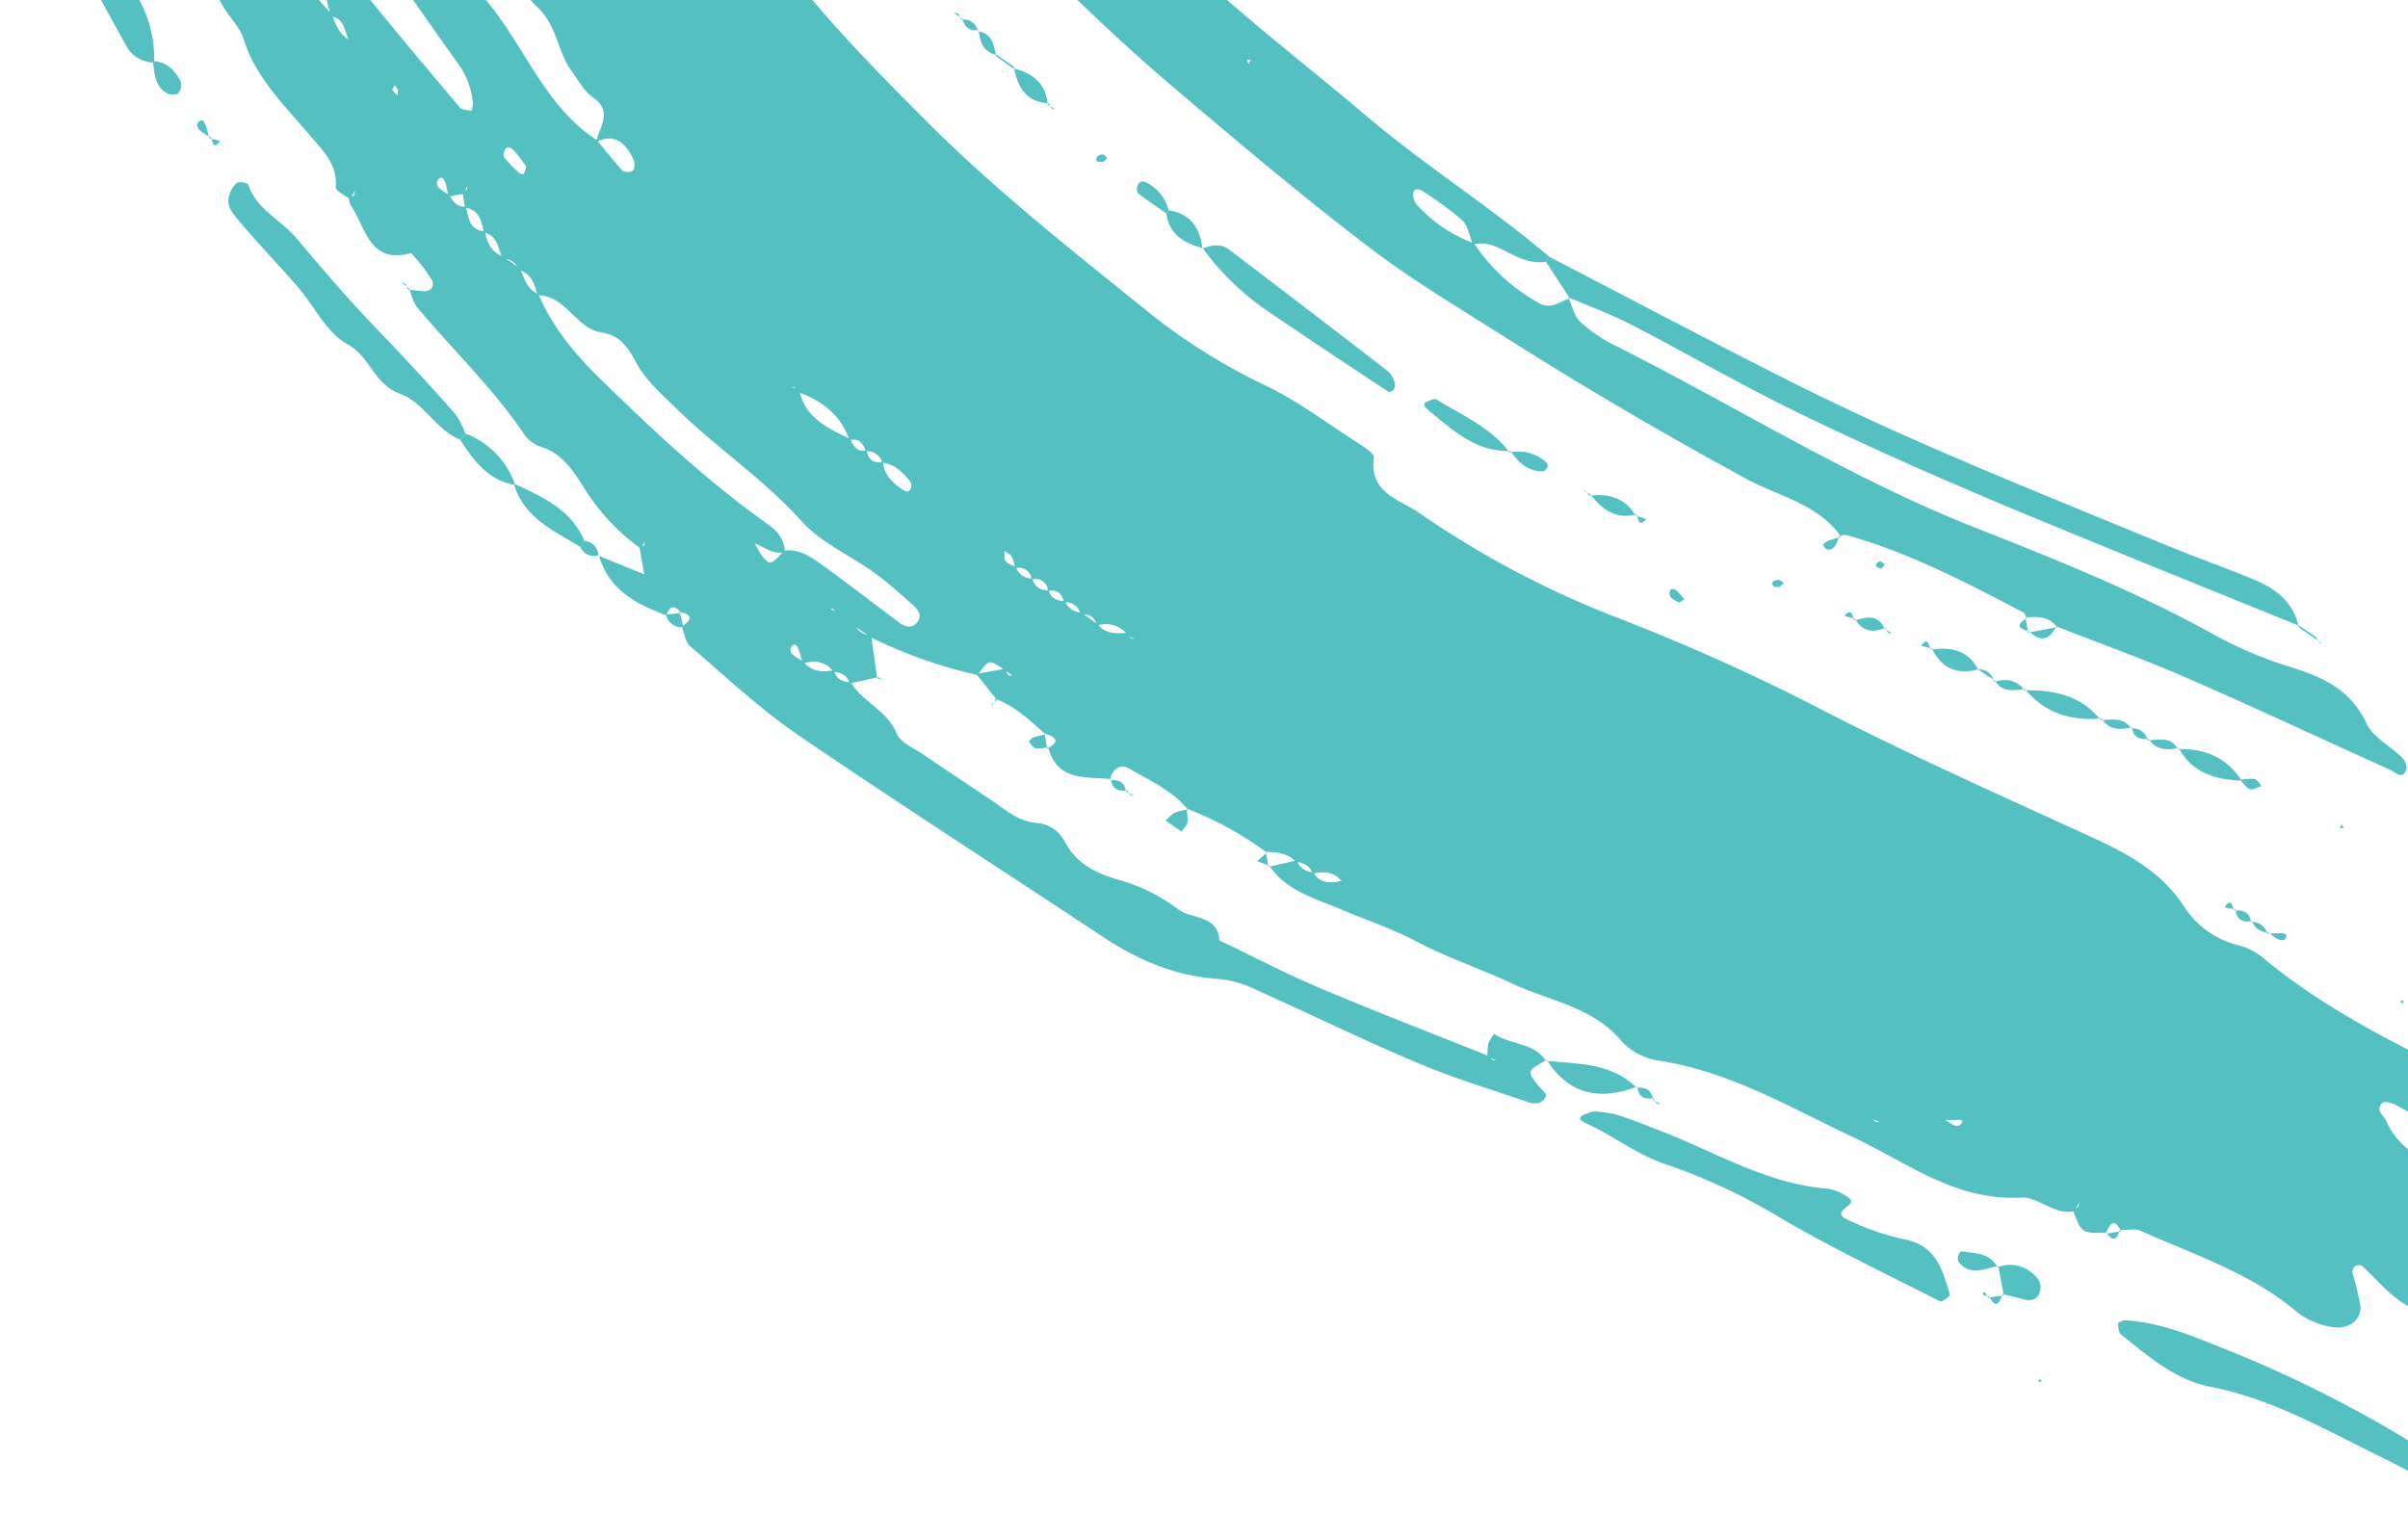 <svg xmlns="http://www.w3.org/2000/svg" xmlns:xlink="http://www.w3.org/1999/xlink" width="449" height="287" viewBox="0 0 449 287">
  <defs>
    <clipPath id="clip-path">
      <rect id="Rectangle_225" data-name="Rectangle 225" width="449" height="287" transform="translate(1471)" fill="#fff" stroke="#707070" stroke-width="1"/>
    </clipPath>
    <clipPath id="clip-path-2">
      <rect id="Rectangle_15" data-name="Rectangle 15" width="493.326" height="467.389" fill="#55c0c2"/>
    </clipPath>
  </defs>
  <g id="Mask_Group_58" data-name="Mask Group 58" transform="translate(-1471)" clip-path="url(#clip-path)">
    <g id="Group_150" data-name="Group 150" transform="matrix(0.985, -0.174, 0.174, 0.985, 1461.737, -94.312)">
      <g id="Group_5" data-name="Group 5" clip-path="url(#clip-path-2)">
        <path id="Path_1047" data-name="Path 1047" d="M172.786,269.14a63.365,63.365,0,0,0-13.319-10.692l.252.252c-2.287-4.06-6.14-6.61-9.565-9.51-1.291-1.094-3.13-.4-3.809,1.587l.2-.186c-4.52-1.259-9.959-1.3-10.484-7.88l-.219.23c2.867-.952,1.795-1.915.011-2.878l.175.2c-2.419-2.955-4.618-6.14-8.044-8.088l.208.2q-1.477-2.725-2.933-5.45c1.85-.011,3.7-.011,5.549-.022a3.791,3.791,0,0,0,.241,1.193c.109.208.536.241.832.339-.438-.427-.876-.865-1.313-1.3-2.517-2.517-2.517-2.517-5.1.044a88.32,88.32,0,0,1-18.5-10.463c-.9-.908-1.795-1.806-2.692-2.7l-2.638-2.638a4.819,4.819,0,0,0-.471-.952c-.131-.164-.438-.175-.657-.252.449.328.908.657,1.357.985.876.876,1.762,1.751,2.638,2.627a3.531,3.531,0,0,0,2.692,2.692c-.1,2.681-.186,5.363-.285,8.044l.186-.186c-1.806.088-3.6.164-5.406.252-.142-1.62-1.237-2.309-2.627-2.725-1.116-2.244-3.075-2.681-5.33-2.506-.1-.843-.153-1.685-.274-2.517-.2-1.313-.766-1.576-1.466-.657a1.272,1.272,0,0,0,.12,1.193,20.928,20.928,0,0,0,1.828,1.718c1.16,2.178,3.174,2.528,5.352,2.55.055,1.7,1.105,2.43,2.627,2.714,1.521,4.082,5.811,6.348,6.8,10.955.372,1.784,2.67,3.218,4.192,4.706,3.721,3.633,7.5,7.2,11.24,10.813,2.178,2.1,4.049,4.52,7.212,5.373a6.461,6.461,0,0,1,4.64,4.235c1.521,4.881,5.111,7.19,9.478,9.292a33.563,33.563,0,0,1,9.259,7.015c2.178,2.287,7.037,2.2,6.479,6.982,5.647,4.027,11.152,8.285,16.974,12.049,9.456,6.129,19.119,11.94,28.684,17.883a4.637,4.637,0,0,0,.635.865c.142.142.427.109.657.153-.5-.263-1-.525-1.5-.788a11.565,11.565,0,0,1,.558-2.43,7.6,7.6,0,0,1,1.4-1.653c2.616,2.561,7.015,2.8,8.646,6.643l.175-.186c-4.016,1.434-4.016,1.434-2.43,4.4.416.766,1.357,1.85,1.127,2.233-.777,1.28-2.244,1.226-3.4.58-6.446-3.546-13.034-6.873-19.185-10.867-9.467-6.14-18.594-12.8-27.94-19.13a18.882,18.882,0,0,0-5.877-2.714c-7.847-1.926-14.227-6.162-19.995-11.655-16.394-15.617-33.051-30.961-49.226-46.786-6.194-6.063-11.415-13.1-16.941-19.809-.711-.876-.58-2.441-.843-3.677l.252-.274c2.156-1.029,1.762-1.882-.186-2.627l.241.219c-.832-1.488-1.707-1.959-2.714-.142l-.1.088c-5.187-3.053-9.773-6.577-10.419-13.22l-.077.077c2.67,1.685,5.33,3.371,8,5.056.263.285.514.569.777.854-.339-.208-.668-.416-1-.635,0-1.795.011-3.59.022-5.385a3.447,3.447,0,0,0,.908-.328c.153-.109.153-.427.219-.646l-.919,1.182a40.086,40.086,0,0,1-8.394-12.816c-1.434-3.557-2.889-7.223-6.731-9.171a6.069,6.069,0,0,1-2.572-2.769c-4.235-9.5-10.408-17.872-15.552-26.835-.613-1.073-.6-2.5-.876-3.765l-.23.23c.81.241,1.631.471,2.441.722,1.6.492,2.67-.394,2.244-1.729a33.325,33.325,0,0,0-2.933-5.592c-8.1.788-7.453-6.205-9.543-10.758a3.987,3.987,0,0,1-.109-1.27,4.528,4.528,0,0,0,1.073-.46c.175-.142.164-.514.241-.777-.361.482-.722.974-1.083,1.456-.81-.93-2.451-2.09-2.276-2.747,1.127-4.148-1.226-7.179-3.021-10.276-3.666-6.326-8.077-12.225-9.073-19.842-.328-2.506-2.112-4.772-2.911-7.256-1.445-4.531-3.294-8.9-4.542-13.549-1.27-4.717,1.7-9.489-1.073-13.866,3.108-8.525.832-17.007-.208-25.511-.208-1.729-.3.372,1.04-.744.3-.252,1.762.208,2,.679A40.484,40.484,0,0,1,7.4,31.249c1,2.867,1.981,5.746,3.021,8.6a4.436,4.436,0,0,0,.755,1.029,6.991,6.991,0,0,0,.854-1.9,20.43,20.43,0,0,0-.9-9.029C8.625,22.581,6.239,15.172,3.8,7.774c-.274-.821-.689-1.62-.886-2.462C2.6,3.976,2.934,2.685,4.335,2.324a2.412,2.412,0,0,1,2,1.171,26.167,26.167,0,0,1,2.09,6.151c1.171,7.07,4.9,12.87,8.536,18.813,1.762,2.889,2.5,1.51,4.378.35,1.663-1.029,3.294.865,4.006,2.276,1.259,2.473,2.473,3.086,4.7,1.149.919-.81,2.254-1.882,3.239-.186a42.641,42.641,0,0,1,3.4,7c5.5,15.617,14.184,29.91,18.857,45.856,6.949,9.948,8.077,23.1,17.4,31.749,1.215,2.167,2.375,4.378,3.721,6.457a2.048,2.048,0,0,0,1.937.263,2.6,2.6,0,0,0,.383-2.123c-.9-3.075-2.462-5.363-6.26-4.345,1.127-2.616,4.038-5.067.952-8.153-1.6-1.587-2.178-3.655-3.141-5.592-2.025-4.115-1.171-8.876-4.3-12.98-2.747-3.59-3.141-8.908-4.892-13.341-3.021-7.65-6.151-15.278-9.51-22.8-3.4-7.617-4.848-15.727-6.468-23.792a19.962,19.962,0,0,1,.219-6.337c.066-.492,1.116-.952,1.784-1.259.285-.12.8.186,1.16.372,3.863,2.025,2.309,7.453,6.019,9.576a5.422,5.422,0,0,0,.558,1.062c.131.153.482.131.733.186L54.35,32.825a23.885,23.885,0,0,0,.492-3.885c-.109-2.594.744-4.06,3.546-4.213,1.248-.066,2.638-.525,2.134-2.375a57.833,57.833,0,0,1-2.047-7.508c-.8-5.965-.153-6.512,6.7-6.38,1.532.022,3.163-2.342,4.5-.1.591,1.018.252,2.539.6,3.765a23.867,23.867,0,0,0,1.839,4.783c.339.668,1.466,1.477,1.992,1.335.635-.175,1.083-1.259,1.488-2.014s.536-1.663,1-2.375c.591-.9,2.977-.492,3.185.558C82.1,26.138,89.491,35.67,93.683,46.549c4.093,10.6,9.193,20.761,13.4,31.256,6.752,16.843,16.887,31.639,27.087,46.228,10.222,14.621,22.206,28.05,33.949,41.522a111.186,111.186,0,0,0,19.349,17.631c5.658,4.027,10.484,9.248,15.628,14,.908.832,2.386,2.244,2.167,2.911-2.1,6.369,3.436,8.569,6.545,11.655a176.543,176.543,0,0,0,32.92,25.631,383.883,383.883,0,0,1,33.566,22.764c14.205,10.867,29.046,20.936,43.776,31.092,6.873,4.728,13.724,9.259,17.248,17.3a16.8,16.8,0,0,0,8.865,9.149,11.744,11.744,0,0,1,4.126,3.152c6.829,8.044,14.8,14.807,23.158,21.166,1.029.788,2.419,1.751,2.638,2.845,1.839,8.81,9.543,13.2,14.457,19.677a1.973,1.973,0,0,1,.285,1.2,2.044,2.044,0,0,1-.438,1.116c-.23.263-.777.569-.963.46a22.937,22.937,0,0,1-3.294-2.09c-5.461-4.378-10.867-8.81-16.35-13.155-.624-.5-1.861-1.051-2.331-.766-1.609.963-.274,2.211.077,3.316a13.659,13.659,0,0,0,3.677,6.577c5.986,5.625,10.867,12.422,18.572,16.132a8.5,8.5,0,0,1,4.465,6.194c.492,2.517-1.029,5.264.58,7.639.306.46,2.079-.109,2.441.361,3.644,4.728,6.205,10.189,10.955,14.194,8.69,7.322,17.073,15,25.522,22.6,1.937,1.74,3.633,3.732,5.439,5.614-.4.46-.832.908-1.27,1.335a8.272,8.272,0,0,1-2.517-.668c-6.446-4.312-12.8-8.744-20.684-10.112-.416-.066-.985-.219-1.16-.525-3.2-5.45-9.784-6.862-13.593-11.207a35.225,35.225,0,0,0-9.018-7.059c-8.175-4.892-16.044-10.287-24.1-15.366-3.863-2.43-5.8-6.391-8.438-9.795a1.305,1.305,0,0,0-1.237-.153,1.406,1.406,0,0,0-.733,1.029,54.7,54.7,0,0,1,.394,6.38c-.219,2.758-3.075,4.049-5.844,3.042a14.325,14.325,0,0,1-6.348-4.312c-7.114-8.416-16.8-13.527-25.74-19.59-.985-.668-2.517-.547-3.787-.8l.208.252c-.941-3.01-1.926-1.5-2.911-.033l.164-.186c-4.531-.657-4.531-.657-5.417-5.209a5.894,5.894,0,0,0,1.073-.471c.164-.131.2-.46.285-.689-.361.46-.744.93-1.105,1.39-3.874.153-6.14-3.841-9.335-4.224-12.148-1.456-19.732-10.069-28.914-16.547-10.55-7.464-20.542-16.066-33.161-20.345a11.778,11.778,0,0,1-6.129-4.64c-4.148-7.354-12.006-9.839-18.255-14.238-5.286-3.732-11.064-6.818-16.241-10.846-4.1-3.185-8.733-5.691-13.1-8.525-4.345-2.8-9.182-5.056-11.469-10.178l-.2.175c1.817-.077,3.622-.164,5.439-.252a3.28,3.28,0,0,0,2.648,2.714c.9,2.594,3.086,2.517,5.231,2.528.274.274.558.547.843.821-.361-.2-.711-.4-1.073-.6-1.083-2.189-3.021-2.627-5.22-2.528-.186-1.6-1.3-2.265-2.67-2.692-1.2-1.882-3.152-2.419-5.177-2.8Zm102.426,68.1a4.84,4.84,0,0,0,.547,1c.142.164.482.153.733.219l-1.51-.985c-.252-.252-.514-.5-.766-.744.328.164.668.339,1,.514m-128.7-118.2c.886.908,1.762,1.817,2.648,2.725,1.16,2.09,3.185,2.353,5.264,2.5a5.608,5.608,0,0,0,.339,1c.109.2.361.306.547.449-.372-.416-.744-.821-1.116-1.226a5.063,5.063,0,0,0-5.275-2.5c.033-1.784-1.171-2.375-2.627-2.714a2.7,2.7,0,0,0-2.627-2.616c-.044-1.664-.788-2.648-2.55-2.67a2.33,2.33,0,0,0-2.648-2.6,2.393,2.393,0,0,0-2.67-2.6,9.5,9.5,0,0,0-.23-2.255c-.175-.5-.766-.854-1.182-1.27-.044.646-.339,1.434-.077,1.915.317.591,1.105.941,1.7,1.39a2.99,2.99,0,0,0,2.638,2.638,2.665,2.665,0,0,0,2.6,2.659c.131,1.62,1.226,2.265,2.638,2.572a3.376,3.376,0,0,0,2.627,2.616M112.386,182.3c-.044,1.817.832,2.7,2.648,2.638-.285,2.331.876,3.973,2.43,5.538.865.865,1.39,1.073,1.9.044a1.439,1.439,0,0,0-.055-1.182c-1.094-1.817-2.222-3.612-4.454-4.213a2.875,2.875,0,0,0-2.648-2.648c-.274-1.51-.81-2.736-2.681-2.572-.7-4.914-3.743-8.077-7.8-10.484a6.645,6.645,0,0,0-.5-.908c-.12-.153-.372-.208-.569-.317.438.328.865.657,1.3,1,.208,5.264,4.071,7.825,7.77,10.506.339,1.434.81,2.714,2.659,2.6M46.547,121.91a3.744,3.744,0,0,0,.886-.449c.153-.12.142-.416.2-.646-.285.438-.58.876-.865,1.324-.985.011-1.959.033-2.933.044-.033-.832.011-1.685-.1-2.517-.164-1.291-.744-1.554-1.456-.679a1.256,1.256,0,0,0,.011,1.182,15.562,15.562,0,0,0,1.751,1.751c.449,1.335,1.04,2.517,2.681,2.638.164,2.09-.23,4.476,2.67,5.166.033,2.156.536,4.082,2.561,5.264.908.9,1.806,1.795,2.7,2.692.449,1.97.6,4.071,2.539,5.33,1.488,6.4,4.6,11.962,8.416,17.292,8.077,11.272,16.35,22.359,26.113,32.252,1.554,1.576,2.725,3.36,2.342,5.757-2.364.241-3.666-1.7-5.45-2.648-.5-.624-.744-.974.175-.186a15.926,15.926,0,0,0,.755,2.386c1.215,2.517,1.576,2.517,4.334.219,2.889.022,4.772,1.992,6.545,3.776,4.246,4.29,8.241,8.843,12.422,13.21.876.919,2.145,1.554,3.305.4,1.182-1.171.416-2.364-.383-3.36-1.9-2.364-3.754-4.794-5.855-6.971-3.918-4.038-8.941-7.343-11.831-11.995-5.549-8.908-13.133-16.077-19.163-24.515-2.244-3.152-4.848-6.315-6.008-9.883-1.029-3.163-2.145-5.56-5.286-6.621-4.75-1.587-5.363-8.022-10.649-8.93-.131-2.112-.4-4.148-2.561-5.275a3.531,3.531,0,0,0-2.681-2.7c-.471-1.948-.164-4.279-2.55-5.319-.088-2.134-.088-4.312-2.67-5.155l.033-2.835M288.246,340.1c-.175-.241-.361-.482-.536-.733.23.2.471.383.7.58a17.868,17.868,0,0,0,1.718,1.576,1.238,1.238,0,0,0,1.116.1c.865-.624.591-.963-.7-1.04a16.834,16.834,0,0,1-2.3-.482M30.929,90.347c.3.3.591.591.876.886-.35-.23-.711-.46-1.062-.689-.733-1.828-.033-4.367-2.6-5.275-.668-5.592.142-11.666-5.177-15.716a6.1,6.1,0,0,0-.471-.876,1.685,1.685,0,0,0-.525-.317c.394.328.8.657,1.193.985-1.324,6.249,2.342,10.846,5.22,15.7.339,2,.733,3.995,2.55,5.3M22.918,40.672a4.215,4.215,0,0,0-.339-1.127c-.109-.175-.471-.208-.722-.306q-.328,1.215,1.248,1.248c-.044,2.473-.153,4.98,1.642,7a1.238,1.238,0,0,0,1.105.055c.328-.142.843-.733.777-.821-1.28-1.992-.679-5.144-3.71-6.052M51.34,106.019a14.886,14.886,0,0,0-1.27-7.617c-5.286-10.977-10.244-22.1-15.365-33.15-1.105-2.375-2.287-4.717-3.612-6.971a2.141,2.141,0,0,0-1.937-.755,4.832,4.832,0,0,0-1.773,1.828c-1.16,1.62-.9,3.207.2,4.772,1.7,2.43,3.327,4.9,4.99,7.343-1.9,3.25-.011,6.03,1.39,8.613,4.8,8.788,9.839,17.456,14.862,26.113.306.536,1.324.668,2.014.985.175-.4.35-.8.5-1.16m7.748,13.144a36.36,36.36,0,0,0-1.707-3.272c-.646-1.018-1.412-1.04-1.871-.153a1.449,1.449,0,0,0-.131,1.149,33.168,33.168,0,0,0,2.156,3.185c.175.241.777.471.865.383a5.225,5.225,0,0,0,.689-1.291M38.032,100.974,37.616,100c-.219.263-.668.591-.613.766a4.892,4.892,0,0,0,.777,1.16c.088-.317.164-.635.252-.952" transform="translate(24.831 22.924)" fill="#55c0c2"/>
        <path id="Path_1048" data-name="Path 1048" d="M193.412,252.745c-3.108-6.818-10.112-9.445-15.442-13.691q-20.5-16.3-39.825-33.938c-7.42-6.785-15.081-13.374-21.877-20.739-10.058-10.911-19.612-22.315-29.1-33.741A374.586,374.586,0,0,1,44.617,87.818a310.479,310.479,0,0,1-20.093-45.4c-3.688-10.736-7.672-21.363-11.382-32.088a33.034,33.034,0,0,1-1.083-6.348,2.014,2.014,0,0,1,.482-1.171c.5-.711,1.2-.6,1.871.361C15.4,4.61,16.272,6.12,17.3,7.521a6.906,6.906,0,0,0,1.653,1.2c.1-.427.208-.854.285-1.28A4.443,4.443,0,0,1,19.4,6.153C20.43,4.085,18.351.189,22.1,0c2.309-.109,2.572,3.053,3.4,5.023,5.034,11.831,8.963,24.132,15.212,35.459C49.76,56.9,56,74.772,66.56,90.379q12.132,17.894,24.931,35.306c8.81,11.962,18.9,22.9,28.378,34.31,9.215,11.108,19.907,20.772,29.078,31.869l-.788.788c-2.791-.055-4.892-1.576-6.982-3.185-1.729-1.324-3.524-2.561-5.888-2.331-.35-1.631-.252-3.6-1.149-4.826a66.4,66.4,0,0,0-6.183-6.49c-.821-.832-1.7-.9-1.97.011a2.933,2.933,0,0,0,.383,2.254,26.634,26.634,0,0,0,9.171,8.832,34.851,34.851,0,0,0,9.926,13.045c2.156,1.795,3.94.328,5.9.219l-.252-.274c.427,1.642.438,3.59,1.368,4.848a27.614,27.614,0,0,0,5.592,5.472c20.236,15.081,38.972,32.143,60.619,45.385,13.352,8.175,26.649,16.482,38.928,26.288a76.872,76.872,0,0,0,13,8.755c6.03,3.042,11.261,6.183,13.2,13.385.733,2.725,3.59,4.848,5.352,7.333a2.811,2.811,0,0,1,.525,2.3c-1.094,2.079-2.167.219-3-.339-11.513-7.836-22.895-15.869-34.5-23.574-7.234-4.794-14.8-9.105-22.206-13.625l.186.208c-1.16-2.287-3.316-2.616-5.538-2.845l.252.2c-.153-.4-.186-.963-.482-1.193-9.51-7.333-19.032-14.687-29.943-19.929a3.847,3.847,0,0,0-1.291-.077ZM100.027,146.7l.46-.7-.722-.1Z" transform="translate(119.862 -0.003)" fill="#55c0c2"/>
        <path id="Path_1049" data-name="Path 1049" d="M151.069,109.658C133.81,98.791,116.453,88.055,99.3,76.99c-11.294-7.3-22.457-14.829-33.347-22.72-9.478-6.862-18.43-14.446-27.732-21.56-3.415-2.616-7.168-4.772-10.769-7.136l.252.263L24.49,18.319l.788-.788c13.768,10.517,27.4,21.2,41.314,31.519,20.225,15.026,41.73,28.137,62.95,41.664,4.75,3.021,9.675,5.778,14.435,8.788,3.8,2.4,6.742,5.483,6.873,10.375Z" transform="translate(243.53 174.33)" fill="#55c0c2"/>
        <path id="Path_1050" data-name="Path 1050" d="M32.108,37.072c6.5,1.456,12.038,5.034,17.543,8.471A229.86,229.86,0,0,1,88.667,75.9c5.6,5.428,11.634,10.408,17.456,15.628.252.23.274.722.4,1.094-.755.263-1.685.919-2.254.689a14.675,14.675,0,0,1-3.2-2.189c-8.865-7-17.532-14.3-26.638-20.98-9.062-6.643-17.751-13.91-28.5-18.036C39.7,49.723,35.5,44.481,31.189,39.589c-.383-.427-.241-1.4-.175-2.1.011-.175.711-.285,1.094-.416" transform="translate(307.596 368.647)" fill="#55c0c2"/>
        <path id="Path_1051" data-name="Path 1051" d="M25.107,32a22.751,22.751,0,0,1,4.213,1.368c2.692,1.379,5.264,3.01,7.858,4.575,9.182,5.571,17.39,12.87,28.1,15.749a8.3,8.3,0,0,1,4.2,2.736c1.018,1.335-3.951,1.642-1.357,3.546a46.834,46.834,0,0,0,10.2,5.691c5.494,2.211,5.855,6.895,6.369,11.6.022.23-1.718,1.083-2.036.854-9.007-6.785-18.222-13.341-26.78-20.662A109.925,109.925,0,0,0,36.774,44.077c-5.1-2.758-8.711-6.993-13.33-10.123-1.083-.733-1.237-1.237-.317-1.576A18.356,18.356,0,0,1,25.107,32" transform="translate(223.98 318.161)" fill="#55c0c2"/>
        <path id="Path_1052" data-name="Path 1052" d="M18.792,70.487a6.012,6.012,0,0,1-4.509-4.312C8.811,50.163,3.186,34.185.7,17.342.385,15.175.188,13,.045,10.809c-.263-4.115.646-7.157,1.926-6.7,2.473.908,3.01,3.371,3.174,5.308.35,3.995,4.761,5.22,5.374,8.733s4.531,7.07-.055,10.649c-1.193.941-.361,2.375-.153,3.633,1.182,7.343,2.648,14.556,6.041,21.3,2.6,5.177,3.841,10.692,2.692,16.537Z" transform="translate(-0.001 40.421)" fill="#55c0c2"/>
        <path id="Path_1053" data-name="Path 1053" d="M37.425,66.862c-4.148-2.648-5.592-8.153-9.521-10.386-4.553-2.594-4.279-7.814-8.121-10.867-3.447-2.747-4.815-8.055-7.256-12.137-2.878-4.8-6.03-9.456-8.81-14.315-.788-1.368-1.773-3.13-.635-4.892A4.336,4.336,0,0,1,4.79,12.437c.525-.2,1.926.361,1.992.733.766,4.914,5,7.606,7.245,11.557Q17.884,31.507,22,38.112c2.528,4.038,5.264,7.945,7.847,11.94s5.166,8.011,7.606,12.093a15.038,15.038,0,0,1,1.094,3.71c-.361.339-.744.679-1.127,1.007" transform="translate(25.514 123.269)" fill="#55c0c2"/>
        <path id="Path_1054" data-name="Path 1054" d="M18.767,16.563c1.762-.383,3.546-.383,4.826,1.007q12.772,13.79,25.4,27.689a4.884,4.884,0,0,1,.733,2.419,1.42,1.42,0,0,1-.525,1.04c-.219.186-.81.285-.963.142-6.588-6.271-13.188-12.52-19.688-18.868a49.953,49.953,0,0,1-9.718-13.483Z" transform="translate(186.62 162.536)" fill="#55c0c2"/>
        <path id="Path_1055" data-name="Path 1055" d="M15.555,27.268c-.668.438-1.379,1.3-2.014,1.248-1.729-.142-.46,1.423-1.193-.164a25.252,25.252,0,0,1-1.664-4.783C9.492,18.546,8.507,13.478,5.268,9.221c-2.5-3.272-2.441-3.338.186-6.008C6.187,2.469,7.183.367,8.026,2.7c2.769,7.716,5.209,15.541,7.737,23.344.109.35-.131.81-.208,1.226" transform="translate(34.197 16.213)" fill="#55c0c2"/>
        <path id="Path_1056" data-name="Path 1056" d="M9.438,10.581V13.35c.022,3.984-1.171,6.643-2.867,6.337-3.119-.558-3.579-3.5-4.629-5.658-1.423-2.9-.46-6.008.755-8.788a3.742,3.742,0,0,1,2.922-1.97A4.242,4.242,0,0,1,8.4,5.7a23.95,23.95,0,0,1,1.04,4.881" transform="translate(12.254 32.451)" fill="#55c0c2"/>
        <path id="Path_1057" data-name="Path 1057" d="M21.845,29.468C16.2,21.642,11.5,13.434,11.076,3.442l.328-.3A51.955,51.955,0,0,1,21.637,29.654Z" transform="translate(110.141 31.294)" fill="#55c0c2"/>
        <path id="Path_1058" data-name="Path 1058" d="M19.731,21.173a6.222,6.222,0,0,1-4.443-4.323c-.93-4.75-3.25-8.843-5.023-13.2-.241-.591.328-1.521.525-2.287a11.04,11.04,0,0,1,2.189.886c2.189,1.477,4.082,3.316,4.564,6.008.766,4.224,2.966,8.164,2.517,12.619Z" transform="translate(101.486 13.564)" fill="#55c0c2"/>
        <path id="Path_1059" data-name="Path 1059" d="M36.34,31.552C29.643,30.6,26.1,25.424,22.113,20.86a1.3,1.3,0,0,1,.011-.941c.777-.142,1.9-.558,2.309-.2,4.2,3.732,9.029,6.862,11.688,12.071Z" transform="translate(219.04 194.684)" fill="#55c0c2"/>
        <path id="Path_1060" data-name="Path 1060" d="M54.77,38.784c-.1.383-.077.974-.317,1.116-1.51.886.679,1.368-.9.635-3.83-1.773-7.628-3.644-11.349-5.636a2.355,2.355,0,0,1-.908-2.09,2.508,2.508,0,0,1,2.123-1.051c3.874.536,7.519,1.729,10.2,4.826a10.479,10.479,0,0,1,1.149,2.2" transform="translate(410.189 315.694)" fill="#55c0c2"/>
        <path id="Path_1061" data-name="Path 1061" d="M38.078,38.861c-7.267,1.4-12.826-.624-15.781-7.869l-.175.186c5.768,1.6,11.918,2.43,15.76,7.869Z" transform="translate(219.983 308.187)" fill="#55c0c2"/>
        <path id="Path_1062" data-name="Path 1062" d="M13.68,6.865c.306.208.766.361.985.689,2.55,3.83,5.68,7.365,6.457,12.126.044.252-.482.7-.832.9-.306.175-.963.3-1.094.131a37.531,37.531,0,0,1-6.588-11.9,1.624,1.624,0,0,1,.241-1.138,4.187,4.187,0,0,1,.832-.81" transform="translate(125.025 68.266)" fill="#55c0c2"/>
        <path id="Path_1063" data-name="Path 1063" d="M16.646,31.935C12.334,28.127,7.3,24.854,6.523,18.4l.131-.12C11.4,21.56,16.2,24.811,17.6,30.983c-.328.317-.635.635-.952.952" transform="translate(64.865 181.748)" fill="#55c0c2"/>
        <path id="Path_1064" data-name="Path 1064" d="M31.246,26.389c5.417.876,10.222,2.747,13.023,7.913l.208-.241c-5.614-.514-10.222-2.725-13.067-7.869Z" transform="translate(310.713 260.455)" fill="#55c0c2"/>
        <path id="Path_1065" data-name="Path 1065" d="M29.336,41.319l-.066-5.527L29.084,36a6.306,6.306,0,0,1,6.6,2.747,2.8,2.8,0,0,1,.208,3.447c-.93,1.28-2.123.974-3.338.383-1.116-.536-2.3-1.007-3.436-1.51Z" transform="translate(289.214 355.918)" fill="#55c0c2"/>
        <path id="Path_1066" data-name="Path 1066" d="M14.211,28.3C9.5,26.551,7.535,22.512,5.751,18.288c.383-.317.766-.657,1.127-1.007a15.657,15.657,0,0,1,7.464,10.9Z" transform="translate(57.188 171.844)" fill="#55c0c2"/>
        <path id="Path_1067" data-name="Path 1067" d="M33.646,27.829c4.881.733,8.6,3.053,10.627,7.716l-.109.131c-4.706-1.062-8.711-3.042-10.342-8.044Z" transform="translate(334.578 274.775)" fill="#55c0c2"/>
        <path id="Path_1068" data-name="Path 1068" d="M52.055,45.5c-4.662.6-6.8-2.922-9.346-5.746-.142-.164-.044-.876.088-.919.744-.263,1.828-.81,2.265-.5,2.78,1.948,5.724,3.819,6.785,7.365Z" transform="translate(424.002 380.318)" fill="#55c0c2"/>
        <path id="Path_1069" data-name="Path 1069" d="M2.051,10.114c2.353.635,3.546,2.441,4.2,4.553A2.413,2.413,0,0,1,5.422,16.8,2.325,2.325,0,0,1,3.3,16.385c-1.86-1.62-1.642-3.874-1.5-6.052Z" transform="translate(16.992 100.574)" fill="#55c0c2"/>
        <path id="Path_1070" data-name="Path 1070" d="M45.159,39.81c4.137.646,4.137.646,5.155,5.3l.219-.252c-.854-.044-1.718-.077-2.572-.12-4.564-.252-4.564-.252-2.627-5.1Z" transform="translate(438.602 394.133)" fill="#55c0c2"/>
        <path id="Path_1071" data-name="Path 1071" d="M50.608,50.719c-3.294-1.926-6.249-4.213-8.142-7.65.438-.427.865-.876,1.27-1.324a10.458,10.458,0,0,1,7.847,7.989c-.328.317-.657.646-.974.985" transform="translate(422.285 415.115)" fill="#55c0c2"/>
        <path id="Path_1072" data-name="Path 1072" d="M21.529,20.581c-4.181-.985-5.187-4.071-5.177-7.825l-.23.219c3.415,1.488,5.571,3.809,5.209,7.8Z" transform="translate(160.328 126.847)" fill="#55c0c2"/>
        <path id="Path_1073" data-name="Path 1073" d="M22.454,21.7c-1.5-1.5-3.032-2.966-4.476-4.52a1.461,1.461,0,0,1,.011-1.248c.514-1.105,1.182-1.094,2.1-.317a7.9,7.9,0,0,1,2.9,5.6Z" transform="translate(177.429 149.744)" fill="#55c0c2"/>
        <path id="Path_1074" data-name="Path 1074" d="M23.831,23.719c-3.239-1.532-5.713-3.612-5.56-7.617l.536-.482c3.9,1.357,5.22,4.268,4.958,8.153Z" transform="translate(181.622 155.326)" fill="#55c0c2"/>
        <path id="Path_1075" data-name="Path 1075" d="M23.316,20.913a7.83,7.83,0,0,1,6.479,3.1.938.938,0,0,1-.066.9c-.23.274-.689.591-.985.536-2.736-.471-4.17-2.419-5.209-4.772Z" transform="translate(231.856 205.564)" fill="#55c0c2"/>
        <path id="Path_1076" data-name="Path 1076" d="M32.569,26.843c-3.962.3-6.194-2.014-7.825-5.209l-.219.23c3.59.241,6.5,1.521,7.836,5.177Z" transform="translate(243.878 215.13)" fill="#55c0c2"/>
        <path id="Path_1077" data-name="Path 1077" d="M29.8,25.4c3.677.131,6.709,1.27,7.967,5.144l-.033.033c-4.049.339-6.665-1.4-7.77-5.341Z" transform="translate(296.373 250.939)" fill="#55c0c2"/>
        <path id="Path_1078" data-name="Path 1078" d="M35.628,39.365c-2.506-.011-5.286.963-7.037-1.839a1.5,1.5,0,0,1-.055-1.171c.131-.372.635-.974.766-.919,2.386.854,5.209,1.127,6.151,4.126Z" transform="translate(282.845 352.345)" fill="#55c0c2"/>
        <path id="Path_1079" data-name="Path 1079" d="M17.242,10.92c-1,.471-1.74,1.138-2.287,1.007a2.61,2.61,0,0,1-1.609-1.576c-.131-.471.6-1.193.963-1.795.93.755,1.871,1.5,2.933,2.364" transform="translate(132.56 85.082)" fill="#55c0c2"/>
        <path id="Path_1080" data-name="Path 1080" d="M28.078,25.762c-.4.142-.93.482-1.094.35-.569-.438-1.379-1.018-1.4-1.576-.066-1.127.7-1.412,1.434-.613a9.72,9.72,0,0,1,1.062,1.839" transform="translate(254.356 233.372)" fill="#55c0c2"/>
        <path id="Path_1081" data-name="Path 1081" d="M20.659,25.71a9.763,9.763,0,0,1-.241,2.5c-.23.624-.919,1.062-1.4,1.587-.854-.843-1.707-1.7-2.561-2.539A8.378,8.378,0,0,1,18.4,26.082a11.17,11.17,0,0,1,2.506-.12Z" transform="translate(163.64 255.662)" fill="#55c0c2"/>
        <path id="Path_1082" data-name="Path 1082" d="M45.581,37.4a17.81,17.81,0,0,1-3.612-.777,2.121,2.121,0,0,1-.766-1.893c.2-.919,1.073-.908,1.828-.033.81.941,1.543,1.948,2.309,2.922Z" transform="translate(409.485 338.496)" fill="#55c0c2"/>
        <path id="Path_1083" data-name="Path 1083" d="M41.559,34.566c1.007.755,2.014,1.51,3.01,2.276.919.711,1.083,1.565.317,1.762a2.217,2.217,0,0,1-1.97-.7A18.959,18.959,0,0,1,41.8,34.347Z" transform="translate(413.266 341.549)" fill="#55c0c2"/>
        <path id="Path_1084" data-name="Path 1084" d="M12.041,5.737c3.2.58,2.506,3.119,2.627,5.242l.219-.2c-2.572-.886-2.922-2.9-2.638-5.231Z" transform="translate(119.737 55.2)" fill="#55c0c2"/>
        <path id="Path_1085" data-name="Path 1085" d="M12.281,6.216c.646.5,1.543.876,1.85,1.532.274.569-.131,1.445-.23,2.189-.427-.46-1.073-.854-1.226-1.39A10.631,10.631,0,0,1,12.5,6.03Z" transform="translate(122.123 59.963)" fill="#55c0c2"/>
        <path id="Path_1086" data-name="Path 1086" d="M4.3,14.6a8.667,8.667,0,0,1-1.784-1.664c-.547-.974-.142-1.7.8-1.685.186,0,.449.679.514,1.073.142.821.186,1.663.263,2.5Z" transform="translate(22.578 111.841)" fill="#55c0c2"/>
        <path id="Path_1087" data-name="Path 1087" d="M15.644,12.23c2.616.9,2.5,3.108,2.539,5.242l.219-.219c-2.441-.952-2.758-2.966-2.572-5.22Z" transform="translate(155.565 119.657)" fill="#55c0c2"/>
        <path id="Path_1088" data-name="Path 1088" d="M19.329,15.337c-.328.186-.657.547-.974.536-1.116-.044-1.423-.558-.755-1.2a1.279,1.279,0,0,1,1.105-.109c.263.088.416.5.624.777" transform="translate(171.535 144.053)" fill="#55c0c2"/>
        <path id="Path_1089" data-name="Path 1089" d="M31.608,23.071c-.471.668-.81,1.543-1.445,1.948a1.142,1.142,0,0,1-1.86-.8c-.033-.131.635-.525,1.018-.6.832-.164,1.674-.208,2.517-.3Z" transform="translate(281.436 229.42)" fill="#55c0c2"/>
        <path id="Path_1090" data-name="Path 1090" d="M28.525,24.987c-.361-.12-.9-.142-1.051-.394-.4-.668.066-1.094,1.16-.93.328.044.591.471.886.722l-1,.6" transform="translate(271.78 234.956)" fill="#55c0c2"/>
        <path id="Path_1091" data-name="Path 1091" d="M17.774,26.678a7.794,7.794,0,0,1-2.342-.208c-.471-.186-.7-.952-1.04-1.456a3.271,3.271,0,0,1,.963-.6c.788-.131,1.6-.131,2.386-.186l-.175-.2c0,.952,0,1.915-.011,2.878Z" transform="translate(143.115 238.956)" fill="#55c0c2"/>
        <path id="Path_1092" data-name="Path 1092" d="M34.04,27.088c-2.43.536-4.312-.033-5.231-2.572l-.208.2c2.244-.175,4.586-.514,5.264,2.55Z" transform="translate(284.411 243.789)" fill="#55c0c2"/>
        <path id="Path_1093" data-name="Path 1093" d="M36.841,25.23c-1.674,2.32-3.371,2.506-5.1.044l-.263.2,5.549-.033Z" transform="translate(313.02 250.889)" fill="#55c0c2"/>
        <path id="Path_1094" data-name="Path 1094" d="M36.253,28.519c-2.1-.164-4.334-.022-5.286-2.561l-.208.2c2.287-.219,4.235.285,5.33,2.561Z" transform="translate(305.87 258.128)" fill="#55c0c2"/>
        <path id="Path_1095" data-name="Path 1095" d="M32.436,27.152c2.014.372,4.3.142,5.33,2.561l.2-.186c-2.265.131-4.312-.186-5.308-2.616Z" transform="translate(322.546 267.605)" fill="#55c0c2"/>
        <path id="Path_1096" data-name="Path 1096" d="M38.623,30.009c-2.244.12-4.213-.306-5.231-2.616l-.23.241c2.025.317,4.41-.088,5.286,2.572Z" transform="translate(329.765 272.398)" fill="#55c0c2"/>
        <path id="Path_1097" data-name="Path 1097" d="M34.716,28.355a8.337,8.337,0,0,1,2.473.263c.482.2.711,1,1.062,1.521-.744.1-1.631.492-2.2.219-.635-.306-.974-1.226-1.445-1.871Z" transform="translate(344.135 281.964)" fill="#55c0c2"/>
        <path id="Path_1098" data-name="Path 1098" d="M34.6,31.214c.777.1,1.565.164,2.342.306.372.077,1.029.263,1.04.427.044.865-.6,1.215-1.532.679a7.89,7.89,0,0,1-1.62-1.631Z" transform="translate(344.075 308.217)" fill="#55c0c2"/>
        <path id="Path_1099" data-name="Path 1099" d="M44.674,40.364c1.149.131,2.309.219,3.458.416.339.066.635.416.963.635-.591.328-1.434,1.094-1.718.919a15.308,15.308,0,0,1-2.484-2.222Z" transform="translate(444.242 398.877)" fill="#55c0c2"/>
        <path id="Path_1100" data-name="Path 1100" d="M8.305,4.726c-.4-.142-1.149-.3-1.149-.427.022-.854.4-.646.941.624Z" transform="translate(71.16 37.628)" fill="#55c0c2"/>
        <path id="Path_1101" data-name="Path 1101" d="M7.242,4.067c.679.394,1.357.788,2.025,1.193C7.133,6.8,7.614,4.91,7.45,3.87Z" transform="translate(72.015 38.484)" fill="#55c0c2"/>
        <path id="Path_1102" data-name="Path 1102" d="M14.04,10.016l.755-.285-.088.744Z" transform="translate(139.619 96.768)" fill="#55c0c2"/>
        <path id="Path_1103" data-name="Path 1103" d="M2.437,11.772c.635.274,1.27.536,1.9.81-1.86,1.784-1.226-.536-1.7-1.029Z" transform="translate(24.234 114.884)" fill="#55c0c2"/>
        <path id="Path_1104" data-name="Path 1104" d="M16.631,12.935c-.449-.416-.886-.843-1.335-1.259.263.1.657.131.777.317a4.692,4.692,0,0,1,.35,1.149Z" transform="translate(152.105 116.107)" fill="#55c0c2"/>
        <path id="Path_1105" data-name="Path 1105" d="M18.256,14.449c-1.784.011-2.473-1.062-2.648-2.659L15.4,12a2.684,2.684,0,0,1,2.67,2.648Z" transform="translate(153.139 117.241)" fill="#55c0c2"/>
        <path id="Path_1106" data-name="Path 1106" d="M15.876,12.729c.9.9,1.806,1.795,2.7,2.692l.23-.23c-.908-.9-1.817-1.784-2.714-2.681Z" transform="translate(157.872 124.4)" fill="#55c0c2"/>
        <path id="Path_1107" data-name="Path 1107" d="M16.6,13.668l1.226,1.16c-.219-.109-.514-.175-.624-.35a5.1,5.1,0,0,1-.4-1.007Z" transform="translate(165.062 133.957)" fill="#55c0c2"/>
        <path id="Path_1108" data-name="Path 1108" d="M6.4,15.821l-1.16-1.259c.219.131.547.208.657.4a4.816,4.816,0,0,1,.274,1.073Z" transform="translate(52.057 144.806)" fill="#55c0c2"/>
        <path id="Path_1109" data-name="Path 1109" d="M10.578,22.5a2.7,2.7,0,0,1-3.13-2.112l.952-.952a2.8,2.8,0,0,1,2.09,3.152Z" transform="translate(74.063 193.293)" fill="#55c0c2"/>
        <path id="Path_1110" data-name="Path 1110" d="M11.192,23.811a2.96,2.96,0,0,1-2.506-2.736l.1-.088c.9.044,1.806.1,2.7.142l-.23-.219c.066.876.12,1.751.186,2.627Z" transform="translate(86.374 207.941)" fill="#55c0c2"/>
        <path id="Path_1111" data-name="Path 1111" d="M25.669,22.5c-.416-.317-.832-.635-1.237-.952.186.1.427.153.547.306a6.1,6.1,0,0,1,.471.876Z" transform="translate(242.954 214.265)" fill="#55c0c2"/>
        <path id="Path_1112" data-name="Path 1112" d="M25.241,22.307c.624.328,1.248.657,1.882.985-1.839,1.412-1.379-.427-1.674-1.182Z" transform="translate(250.998 219.864)" fill="#55c0c2"/>
        <path id="Path_1113" data-name="Path 1113" d="M12.038,22.778l1.116.558c-.306-.252-.624-.492-.941-.744Z" transform="translate(119.707 224.657)" fill="#55c0c2"/>
        <path id="Path_1114" data-name="Path 1114" d="M14.9,23.309c-.339.438-.689.876-1.029,1.313.1-.2.153-.471.317-.6a6.77,6.77,0,0,1,.919-.5Z" transform="translate(137.914 231.786)" fill="#55c0c2"/>
        <path id="Path_1115" data-name="Path 1115" d="M30.028,23.612c.252.274.5.547.766.821-.306.219-.722.7-.886.624-1.094-.514-1.029-1.051.12-1.445" transform="translate(289.626 234.8)" fill="#55c0c2"/>
        <path id="Path_1116" data-name="Path 1116" d="M30.329,25.858c-.624-.328-1.259-.646-1.882-.974,1.795-1.368,1.379.4,1.674,1.171Z" transform="translate(282.879 242.447)" fill="#55c0c2"/>
        <path id="Path_1117" data-name="Path 1117" d="M29.081,24.926c.416.35.832.711,1.248,1.062-.252-.088-.591-.088-.722-.263a3.8,3.8,0,0,1-.35-.974Z" transform="translate(289.184 246.126)" fill="#55c0c2"/>
        <path id="Path_1118" data-name="Path 1118" d="M15.642,25.178c1.642.12,2.627.876,2.572,2.638l.208-.2c-1.631-.131-2.725-.766-2.594-2.627Z" transform="translate(155.545 248.522)" fill="#55c0c2"/>
        <path id="Path_1119" data-name="Path 1119" d="M31.569,26.584c-.646-.285-1.28-.569-1.926-.865,1.74-1.642,1.324.427,1.762,1.029Z" transform="translate(294.772 249.59)" fill="#55c0c2"/>
        <path id="Path_1120" data-name="Path 1120" d="M32.946,27.671c-1.9-.821-2.32-1.653-.011-2.484l-.241-.2c0,.963-.011,1.915-.011,2.878Z" transform="translate(311.814 248.502)" fill="#55c0c2"/>
        <path id="Path_1121" data-name="Path 1121" d="M15.877,25.439c.449.328.9.646,1.346.974-.219-.088-.5-.109-.635-.263a4.979,4.979,0,0,1-.514-.919Z" transform="translate(157.882 250.899)" fill="#55c0c2"/>
        <path id="Path_1122" data-name="Path 1122" d="M30.552,25.721a2.783,2.783,0,0,1,2.484,2.8l.219-.208L30.53,25.754Z" transform="translate(303.593 255.772)" fill="#55c0c2"/>
        <path id="Path_1123" data-name="Path 1123" d="M36.036,26.168c.886.865,1.762,1.74,2.648,2.6l.23-.219c-.887-.865-1.773-1.74-2.659-2.6Z" transform="translate(358.345 258.039)" fill="#55c0c2"/>
        <path id="Path_1124" data-name="Path 1124" d="M36.278,26.407c.383.383.755.766,1.138,1.149-.2-.131-.449-.23-.558-.4a5.068,5.068,0,0,1-.35-.963Z" transform="translate(360.751 260.415)" fill="#55c0c2"/>
        <path id="Path_1125" data-name="Path 1125" d="M19.948,29.312c-.689-.416-1.39-.821-2.079-1.237.679-.416,1.368-.832,2.057-1.248l-.153-.153c-.011.941-.011,1.882-.022,2.813Z" transform="translate(177.691 265.248)" fill="#55c0c2"/>
        <path id="Path_1126" data-name="Path 1126" d="M35.768,29.809c-1.609-.164-2.791-.744-2.648-2.659l-.2.2a2.682,2.682,0,0,1,2.616,2.692Z" transform="translate(327.389 269.982)" fill="#55c0c2"/>
        <path id="Path_1127" data-name="Path 1127" d="M36.6,29.4l.285.766-.755-.1Z" transform="translate(359.241 292.316)" fill="#55c0c2"/>
        <path id="Path_1128" data-name="Path 1128" d="M35.9,31.852c-.646-.252-1.291-.514-1.937-.766,1.718-1.839,1.28.427,1.762.93Z" transform="translate(337.721 302.084)" fill="#55c0c2"/>
        <path id="Path_1129" data-name="Path 1129" d="M36.9,33.14c-1.795.044-2.758-.744-2.6-2.627l-.175.164c1.609.142,2.659.843,2.616,2.627Z" transform="translate(339.322 303.424)" fill="#55c0c2"/>
        <path id="Path_1130" data-name="Path 1130" d="M37.207,33.4a3.231,3.231,0,0,1-2.681-2.648l-.164.164a2.993,2.993,0,0,1,2.616,2.7Z" transform="translate(341.698 305.81)" fill="#55c0c2"/>
        <path id="Path_1131" data-name="Path 1131" d="M26.353,34.35c-1.773.011-2.769-.733-2.594-2.638l-.2.186c1.609.142,2.7.8,2.616,2.627Z" transform="translate(234.302 315.347)" fill="#55c0c2"/>
        <path id="Path_1132" data-name="Path 1132" d="M23.8,32.128c.4.4.821.8,1.226,1.2-.23-.109-.558-.153-.679-.339a5.077,5.077,0,0,1-.372-1.04Z" transform="translate(236.679 317.743)" fill="#55c0c2"/>
        <path id="Path_1133" data-name="Path 1133" d="M36.619,32.726l.722-.2-.12.635Z" transform="translate(364.145 323.467)" fill="#55c0c2"/>
        <path id="Path_1134" data-name="Path 1134" d="M38.324,33.295l-1.171-.427c.317.219.624.438.93.657Z" transform="translate(369.452 326.842)" fill="#55c0c2"/>
        <path id="Path_1135" data-name="Path 1135" d="M37.238,33.137c.4.383.821.766,1.226,1.149-.241-.109-.569-.164-.679-.339a3.687,3.687,0,0,1-.306-1.04Z" transform="translate(370.297 327.23)" fill="#55c0c2"/>
        <path id="Path_1136" data-name="Path 1136" d="M33.7,35.549c-.821,1.795-1.664,1.893-2.528.033L31,35.768c.974,0,1.937.011,2.911.033Z" transform="translate(308.246 353.502)" fill="#55c0c2"/>
        <path id="Path_1137" data-name="Path 1137" d="M29.822,37.123c-.372-.175-1.083-.4-1.062-.5.153-.766.492-.514.854.733Z" transform="translate(285.991 359.84)" fill="#55c0c2"/>
        <path id="Path_1138" data-name="Path 1138" d="M28.838,36.5c.985.011,1.959.033,2.933.044l-.208-.252c-.854,1.685-1.707,2.539-2.517-.022Z" transform="translate(286.767 360.692)" fill="#55c0c2"/>
        <path id="Path_1139" data-name="Path 1139" d="M29.853,37.8l.241.668-.668-.109Z" transform="translate(292.617 375.892)" fill="#55c0c2"/>
        <path id="Path_1140" data-name="Path 1140" d="M46.25,41.634a2.868,2.868,0,0,1-2.572-2.725l-.2.2a3.272,3.272,0,0,1,2.681,2.616Z" transform="translate(432.378 386.914)" fill="#55c0c2"/>
        <path id="Path_1141" data-name="Path 1141" d="M43.726,39.245c1.762.011,2.67.865,2.572,2.67l.164-.164c-1.674-.055-2.747-.722-2.648-2.594Z" transform="translate(434.815 389.38)" fill="#55c0c2"/>
        <path id="Path_1142" data-name="Path 1142" d="M43.961,39.558A2.5,2.5,0,0,1,46.6,42.207l.175-.175a2.77,2.77,0,0,1-2.648-2.637Z" transform="translate(437.152 391.737)" fill="#55c0c2"/>
        <path id="Path_1143" data-name="Path 1143" d="M44.184,42.474c.876.492,2.222,1.16,1.237,2.167-1.007,1.029-1.718-.263-2.211-1.182.317-.328.646-.668.974-.985" transform="translate(429.684 422.365)" fill="#55c0c2"/>
      </g>
    </g>
  </g>
</svg>
